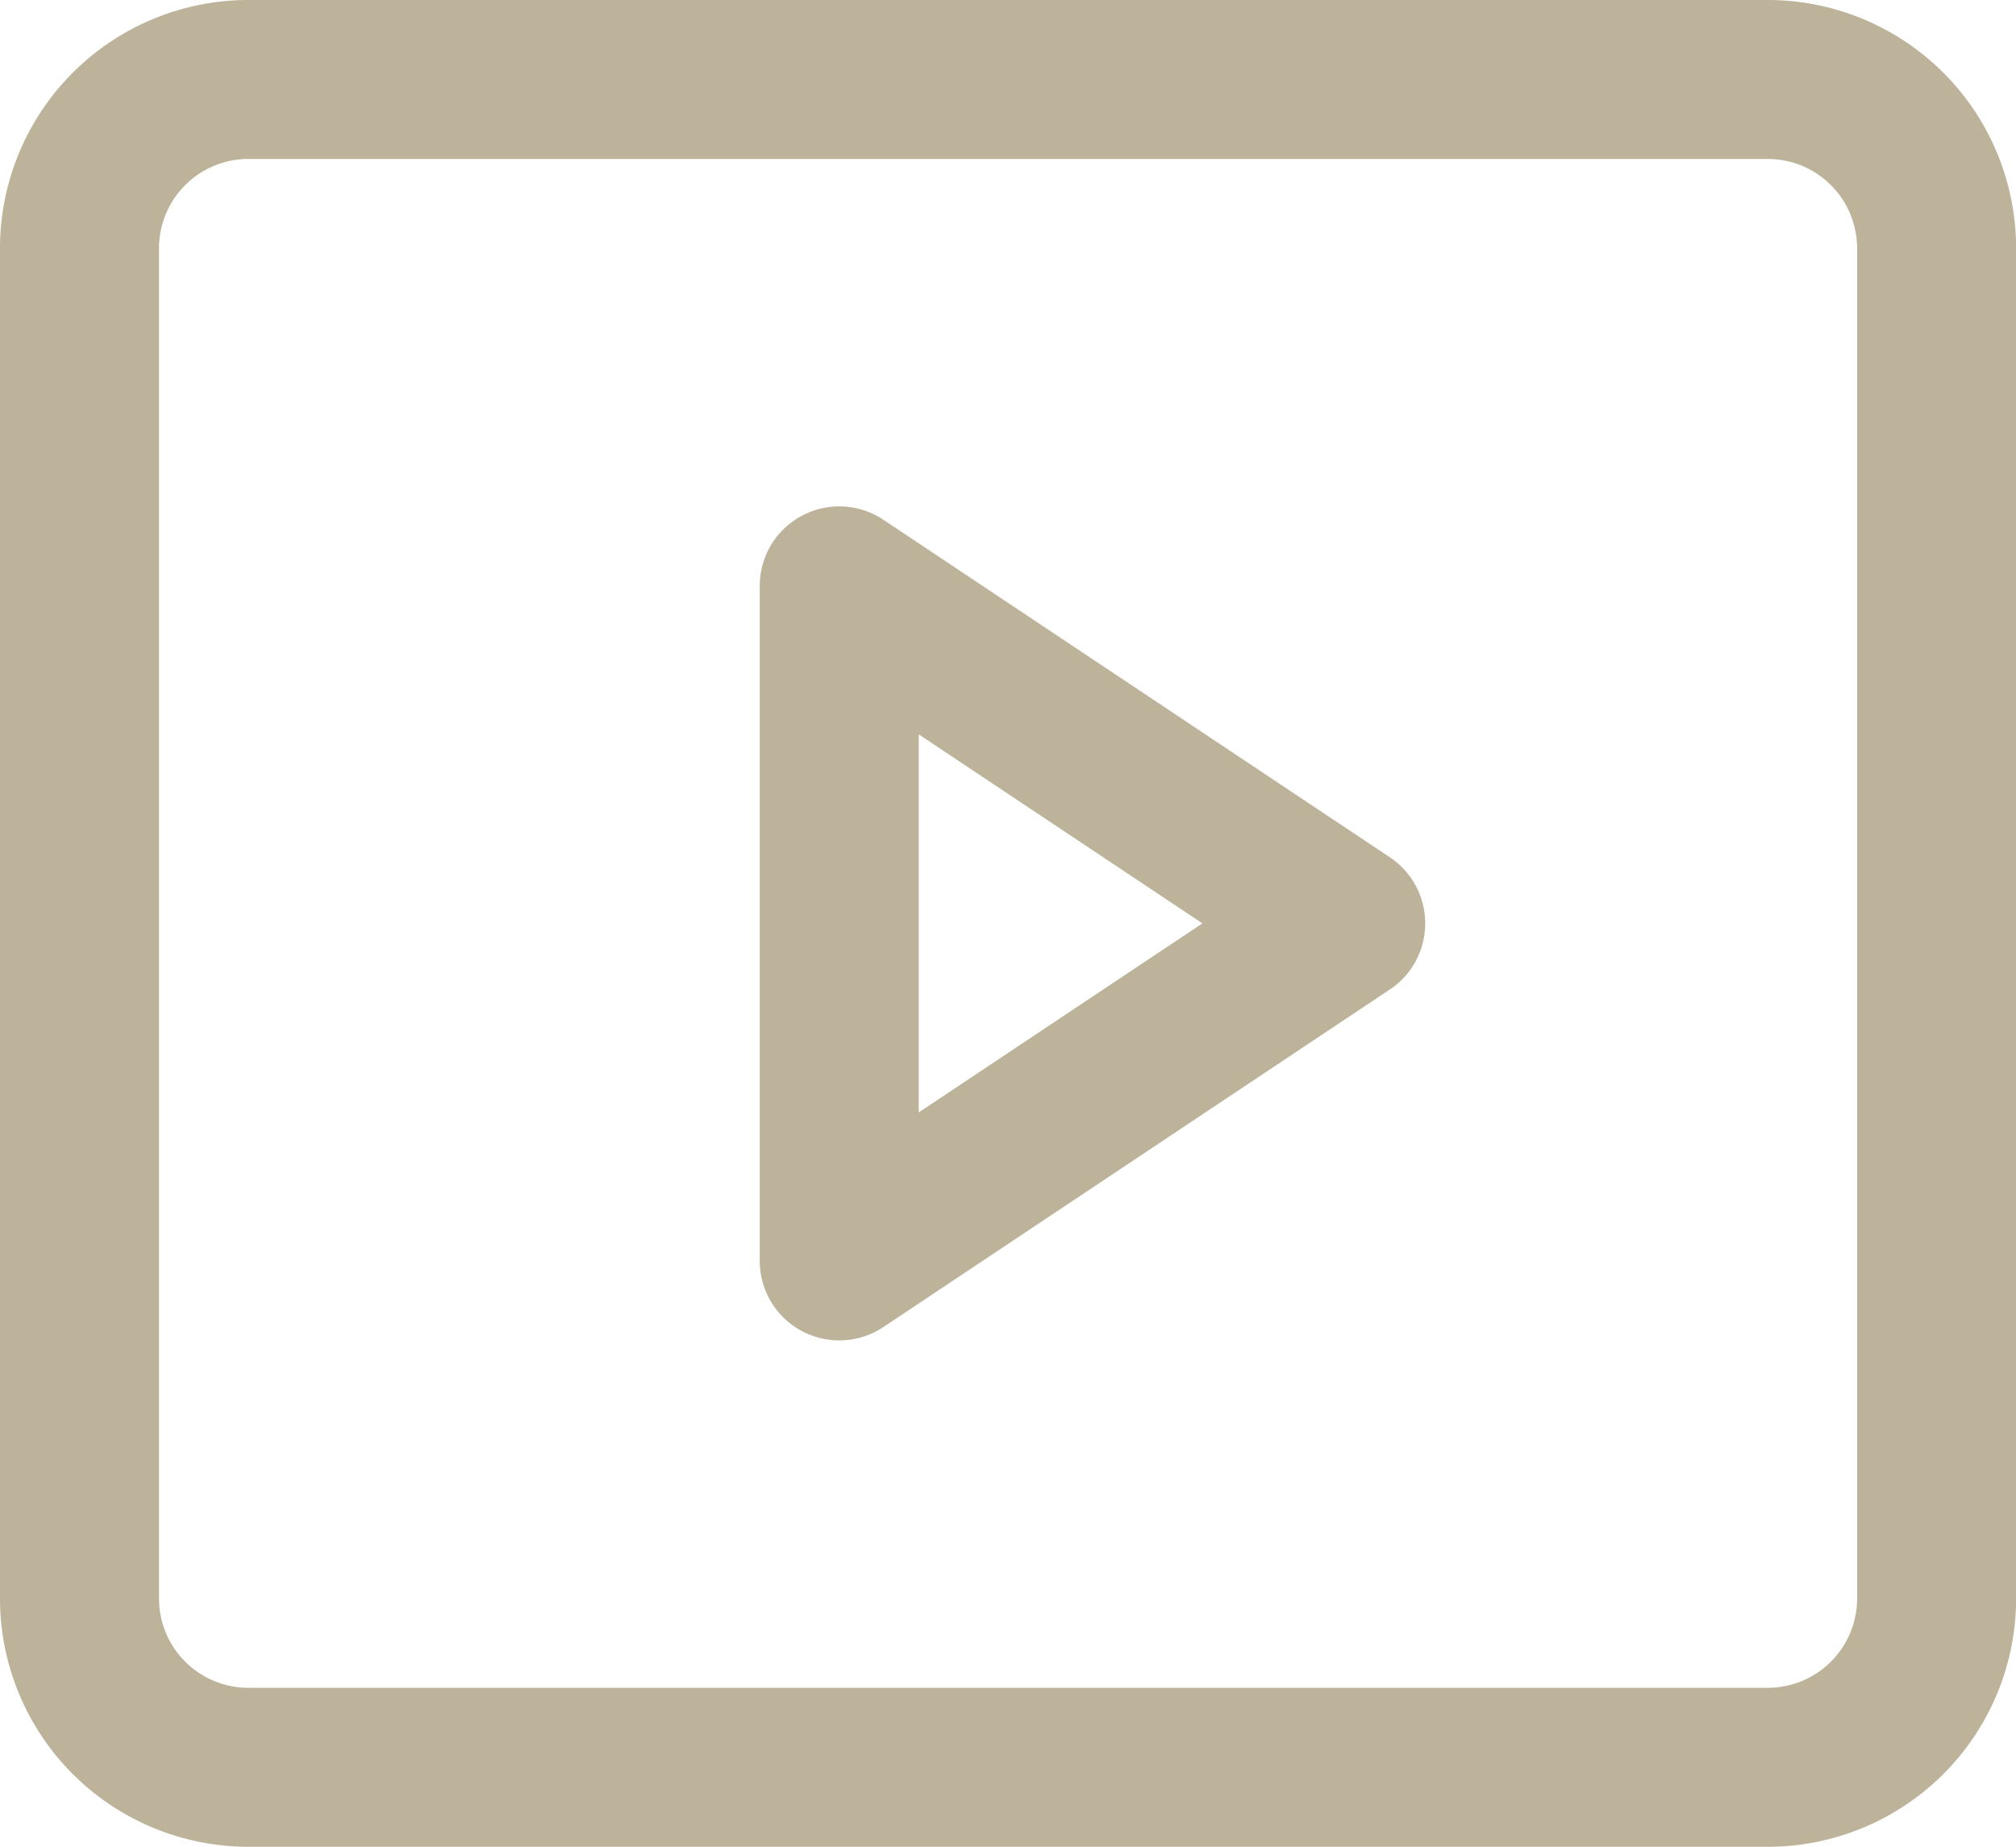 <svg xmlns="http://www.w3.org/2000/svg" width="19.018" height="17.426" viewBox="0 0 19.018 17.426">
  <g id="video-player" transform="translate(-0.25 -1.25)">
    <path id="Path_13866" data-name="Path 13866" d="M16.926,2a1.593,1.593,0,0,1,1.593,1.593V16.333a1.593,1.593,0,0,1-1.593,1.593H2.593A1.593,1.593,0,0,1,1,16.333V3.593A1.593,1.593,0,0,1,2.593,2Z" fill="none" stroke="#bcb39a" stroke-linecap="round" stroke-linejoin="round" stroke-width="1.5"/>
    <path id="Path_13867" data-name="Path 13867" d="M10,8l4.778,3.185L10,14.37Z" transform="translate(-1.833 -1.222)" fill="none" stroke="#bcb39a" stroke-linecap="round" stroke-linejoin="round" stroke-width="1.5"/>
  </g>
</svg>
